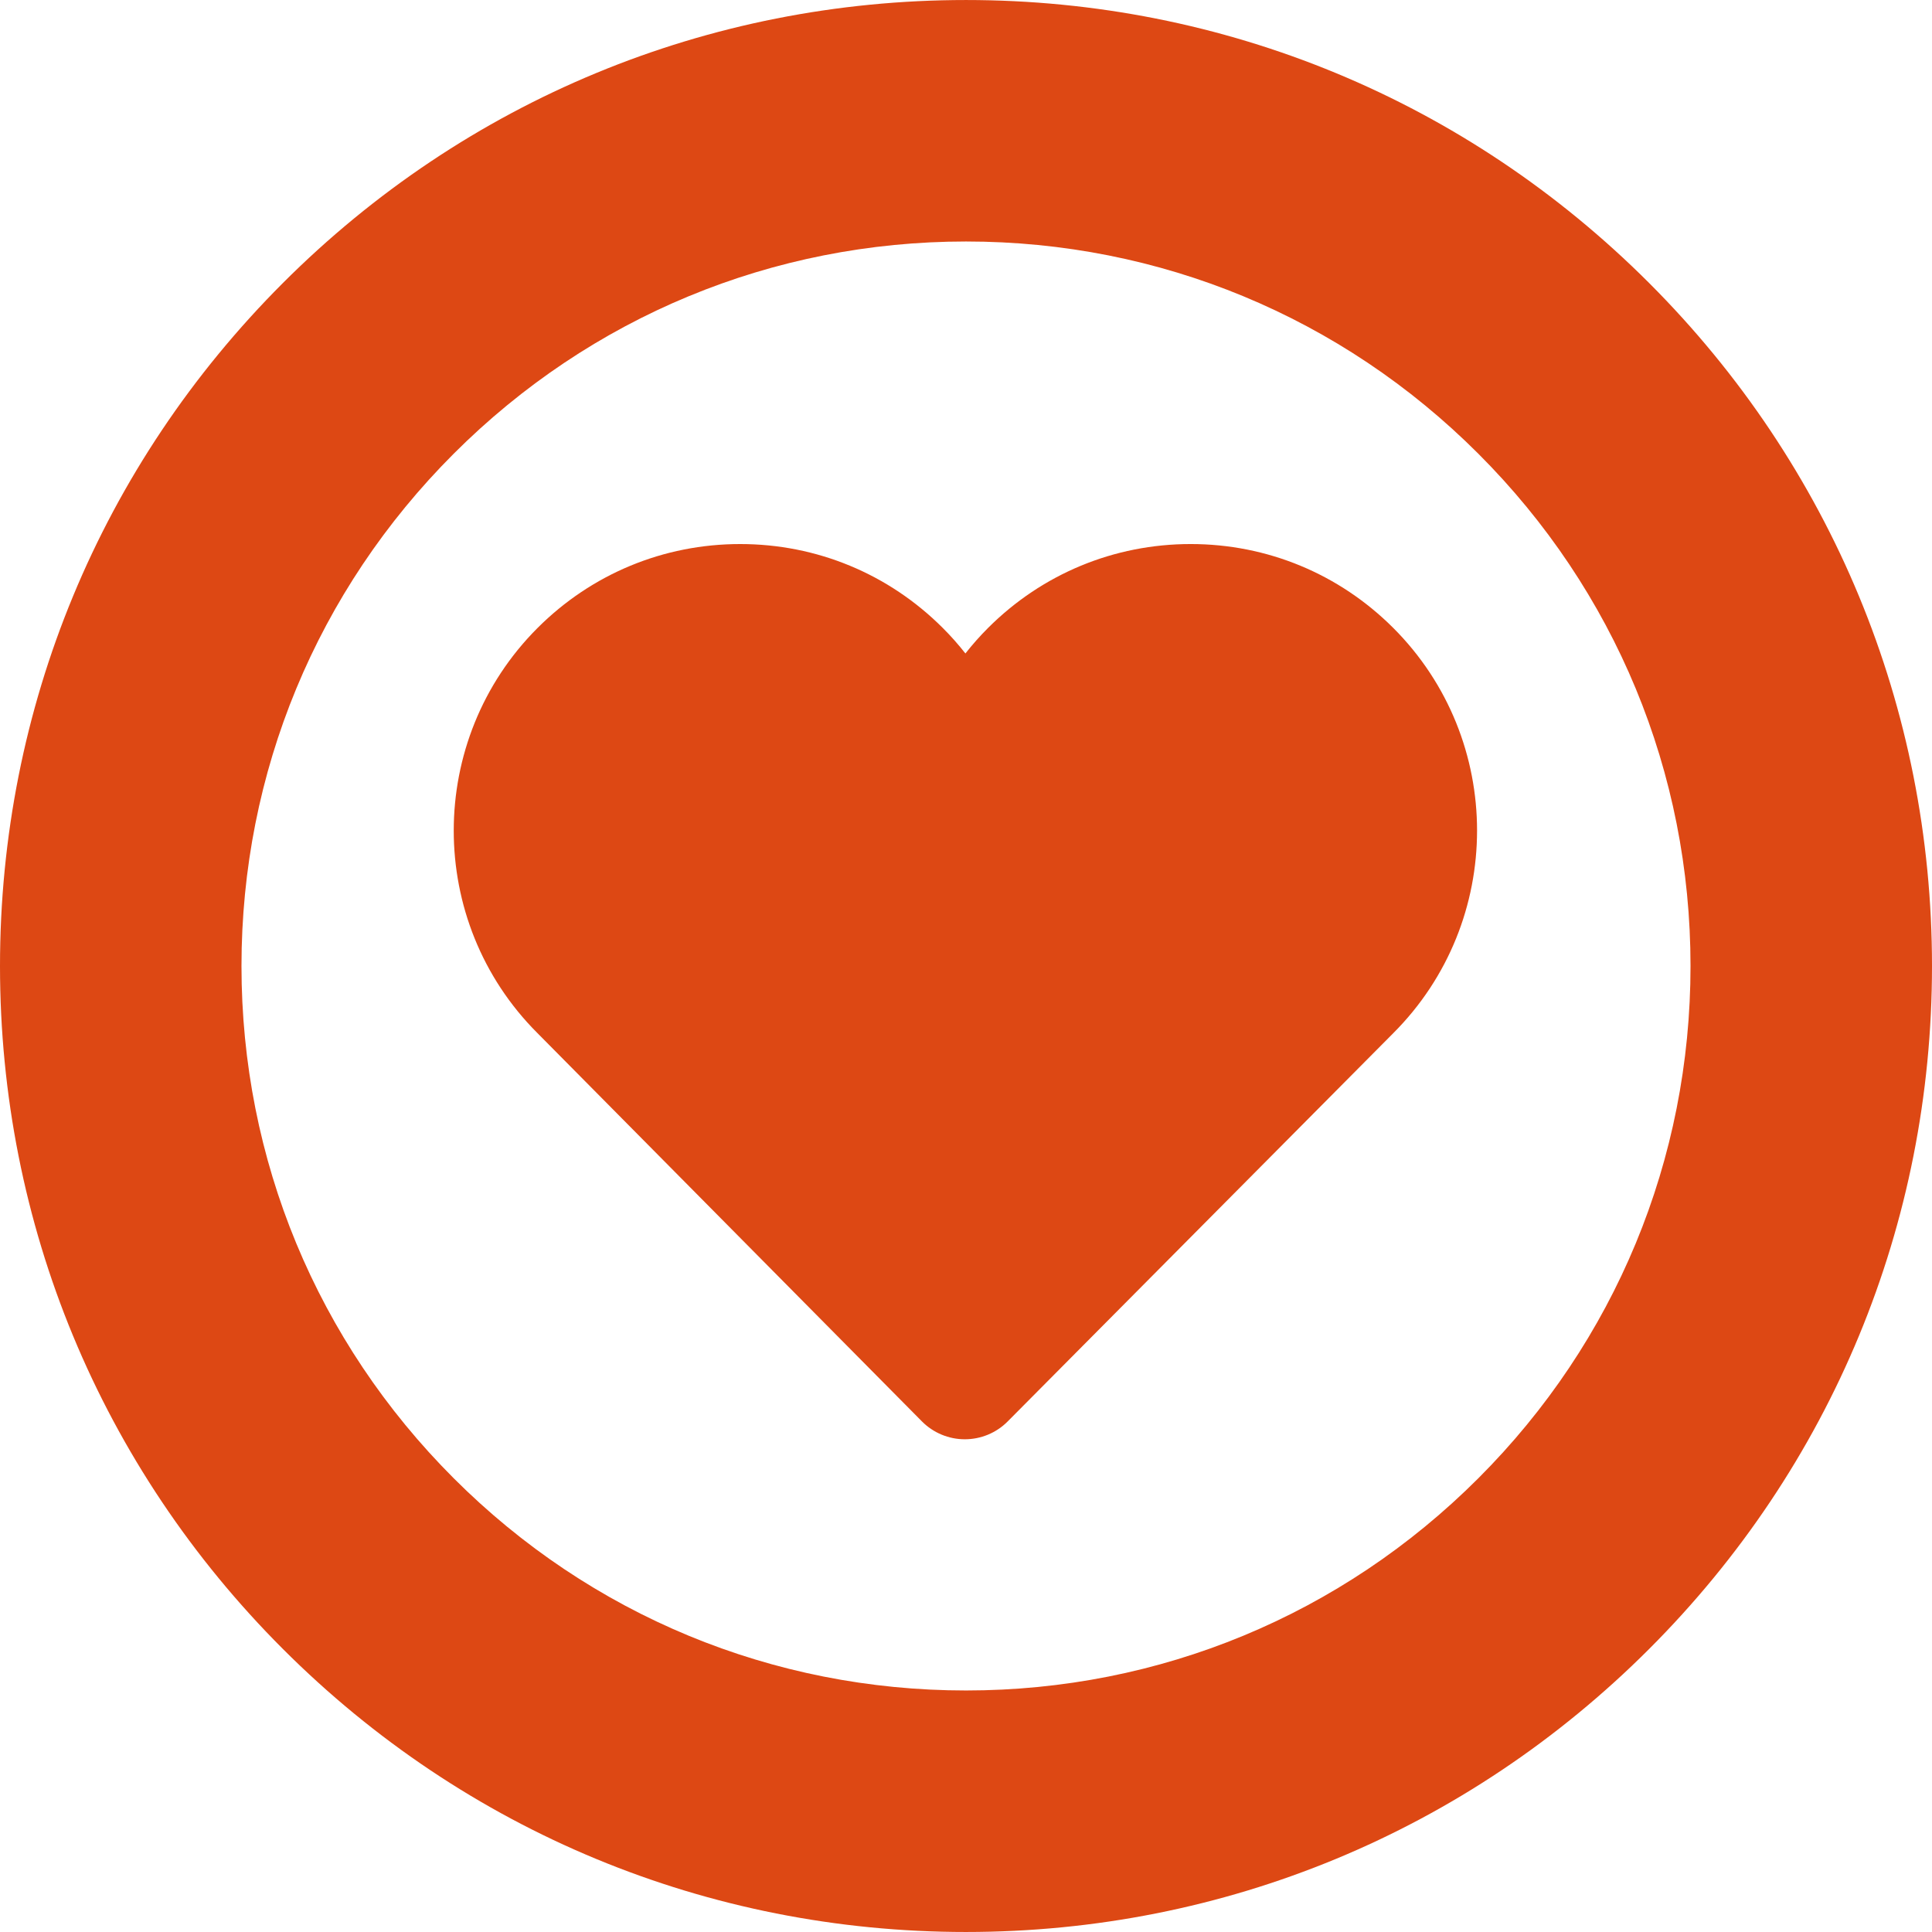 <svg xmlns="http://www.w3.org/2000/svg" width="400" height="400" viewBox="0 0 400 400"><g><path fill="#DD4814" d="M200.005 399.998c-53.422 0-103.647-20.807-141.42-58.583C20.808 303.643 0 253.422 0 200.005 0 146.58 20.807 96.36 58.586 58.58 96.362 20.806 146.584.003 200.006.003s103.642 20.803 141.418 58.58C379.197 96.356 400 146.577 400 200.003c0 53.422-20.803 103.643-58.58 141.416-37.77 37.768-87.993 58.578-141.415 58.578zm0-350c-40.065 0-77.735 15.603-106.067 43.935C65.603 122.268 49.996 159.935 49.996 200c0 40.062 15.607 77.728 43.942 106.06 28.332 28.335 66.002 43.935 106.067 43.935s77.732-15.6 106.063-43.932c28.335-28.332 43.935-65.998 43.935-106.063 0-40.07-15.6-77.74-43.935-106.067-28.33-28.332-65.997-43.935-106.063-43.935zm88.456 80.01c-11.203-11.2-26.098-17.37-41.945-17.37-15.85 0-30.748 6.173-41.956 17.377-1.677 1.676-3.236 3.436-4.682 5.278-1.443-1.838-3.002-3.602-4.678-5.274-11.204-11.21-26.106-17.38-41.953-17.38s-30.745 6.17-41.953 17.375c-23.128 23.132-23.128 60.773-.042 83.86l79.623 80.412c2.346 2.367 5.54 3.7 8.872 3.7h.01c3.33 0 6.527-1.325 8.87-3.69l79.827-80.38c23.14-23.135 23.14-60.777.007-83.91z"/></g></svg>